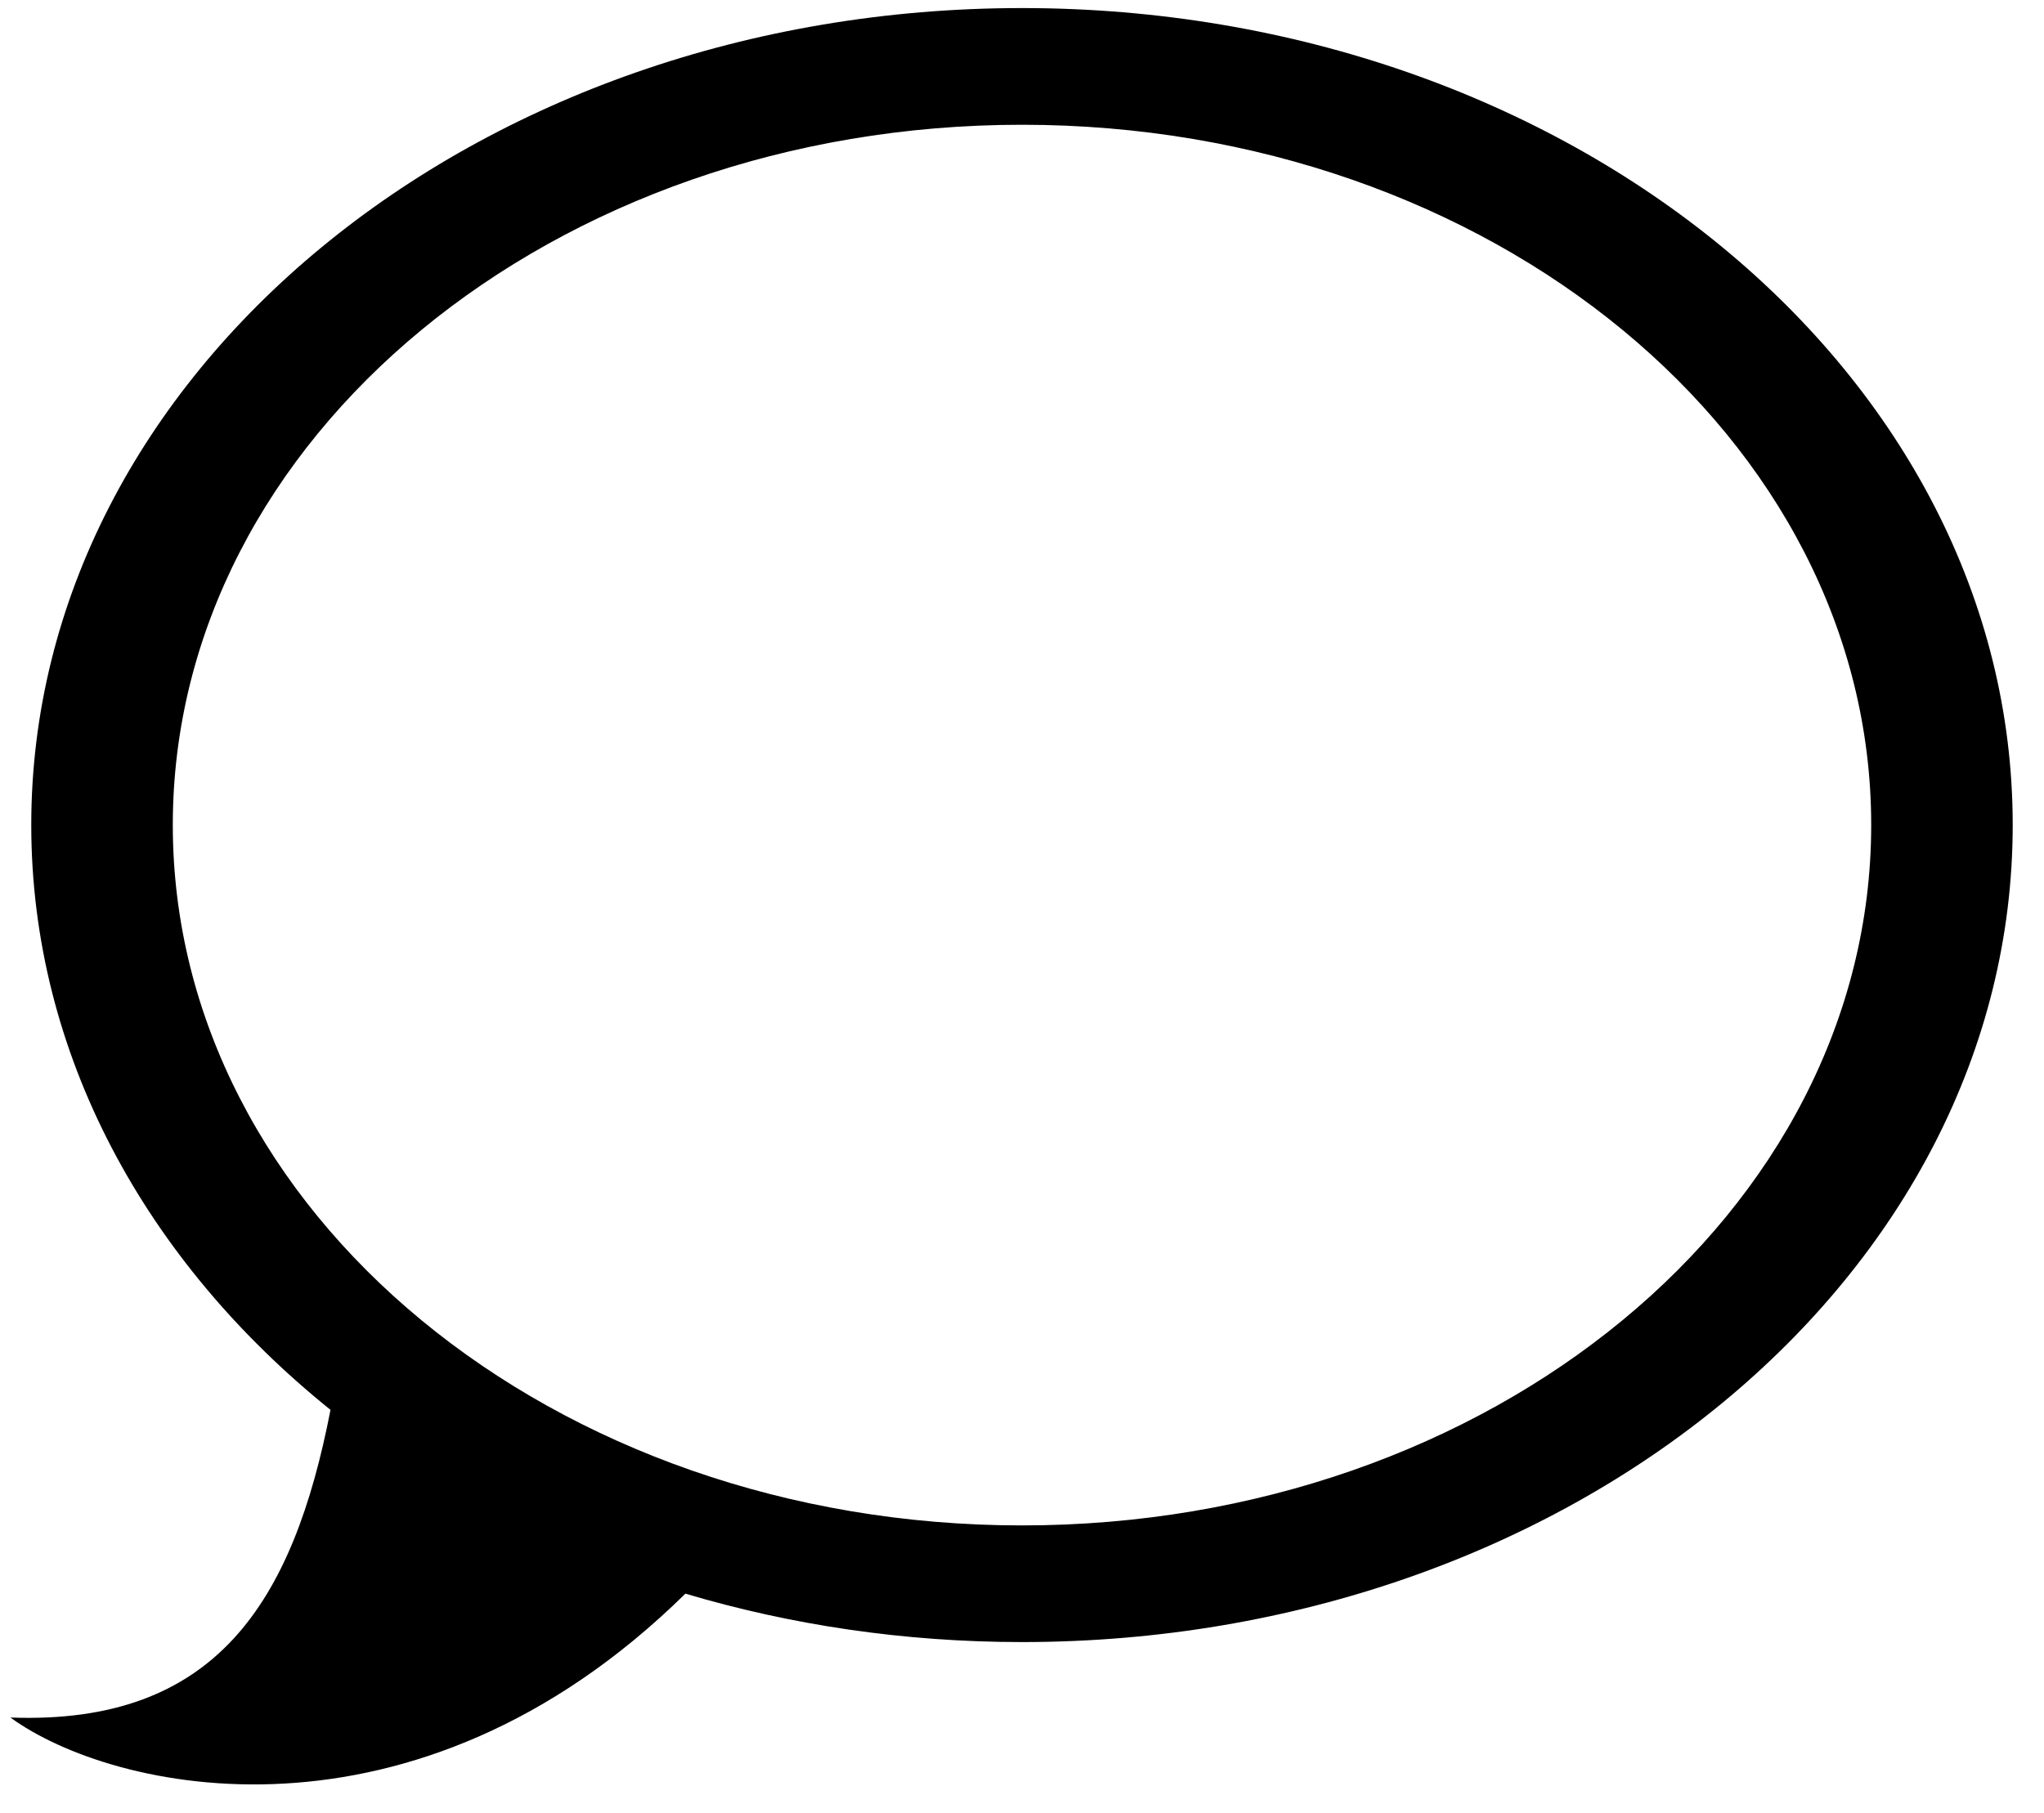 <svg xmlns="http://www.w3.org/2000/svg" xmlns:xlink="http://www.w3.org/1999/xlink" version="1.1" id="Layer_1" x="0px" y="0px" width="98px" height="86.961px" viewBox="0 0 98 86.961" enable-background="new 0 0 98 86.961" xml:space="preserve">
<path d="M49,0.387c-26.229,0-47.501,17.542-47.501,39.175c0,11,5.5,20.932,14.347,28.05C14.051,76.857,10.343,82.732,0.5,82.367  c4.879,3.56,19.34,6.867,32.362-5.941c5.04,1.5,10.471,2.322,16.138,2.322c26.235,0,47.5-17.542,47.5-39.185  C96.5,17.929,75.234,0.387,49,0.387z M49,73.154c-22.484,0-40.715-15.036-40.715-33.591C8.285,21.021,26.515,5.983,49,5.983  c22.485,0,40.715,15.037,40.715,33.579C89.715,58.118,71.484,73.154,49,73.154z"/>
</svg>